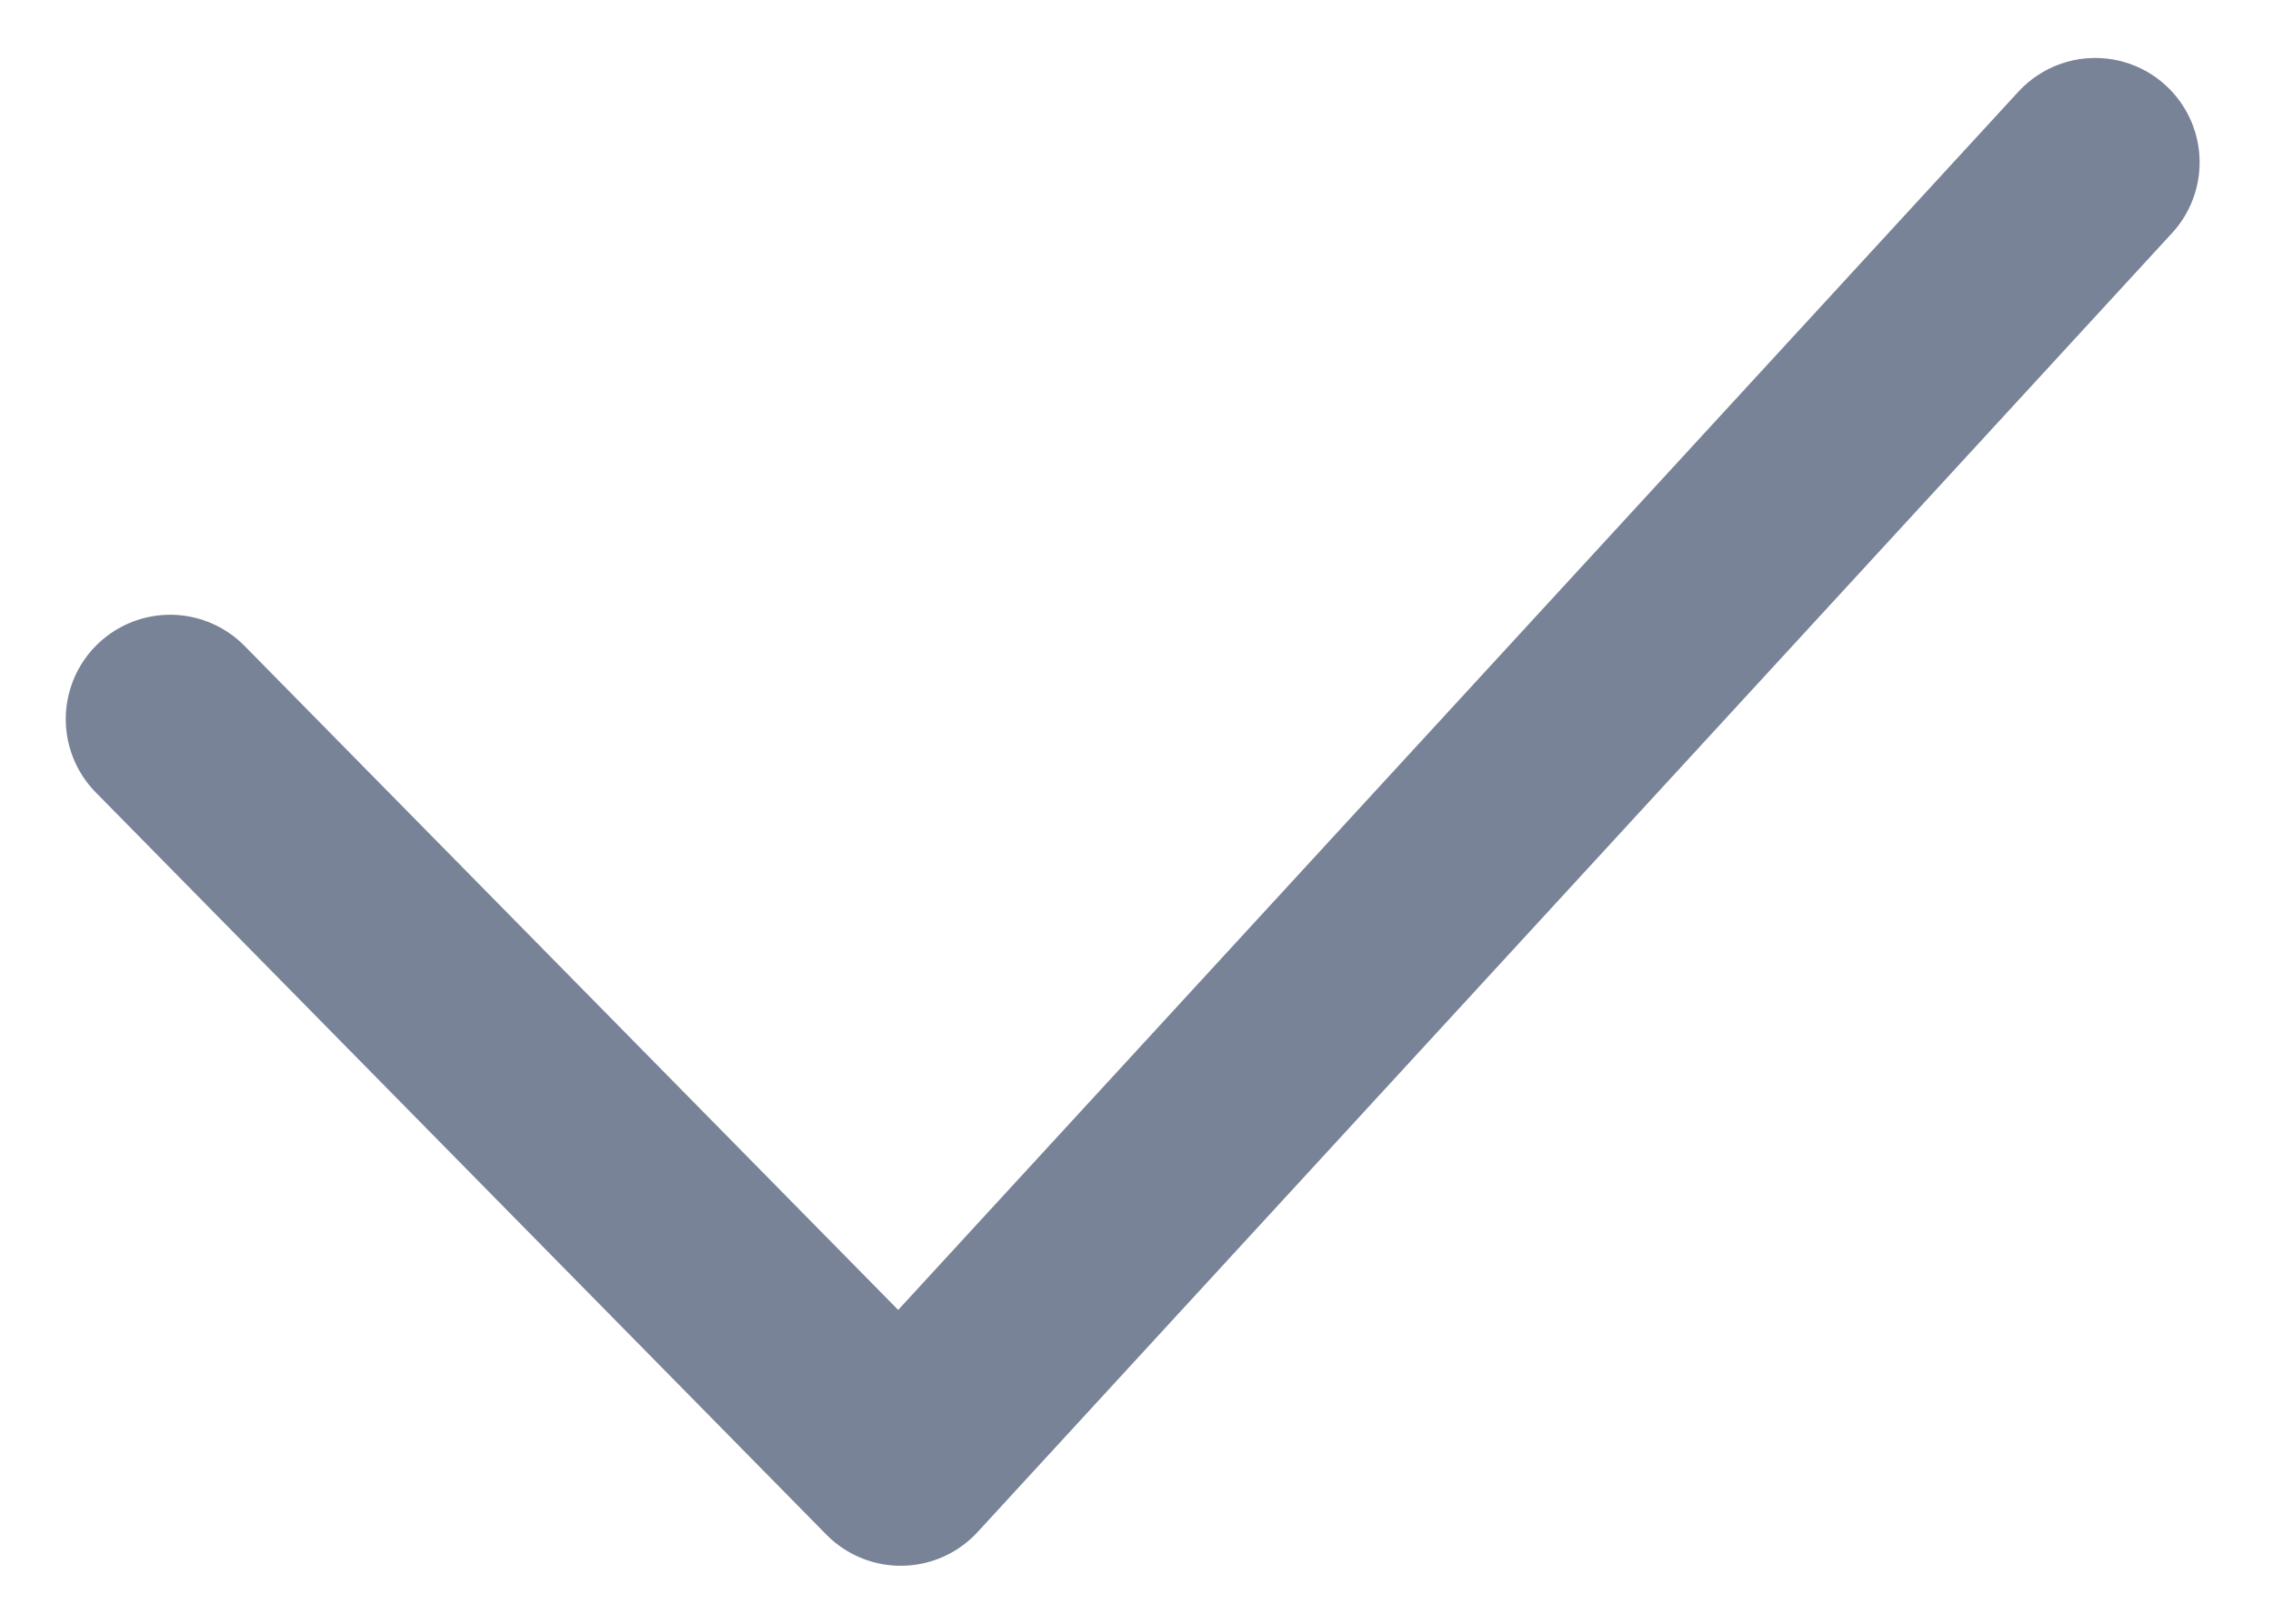 <svg width="14" height="10" viewBox="0 0 14 10" fill="none" xmlns="http://www.w3.org/2000/svg">
<path id="Vector 6867" d="M1.048 4.429L5.548 9L12.905 1" stroke="#788397" stroke-width="1.286" stroke-linecap="round" stroke-linejoin="round"/>
</svg>
